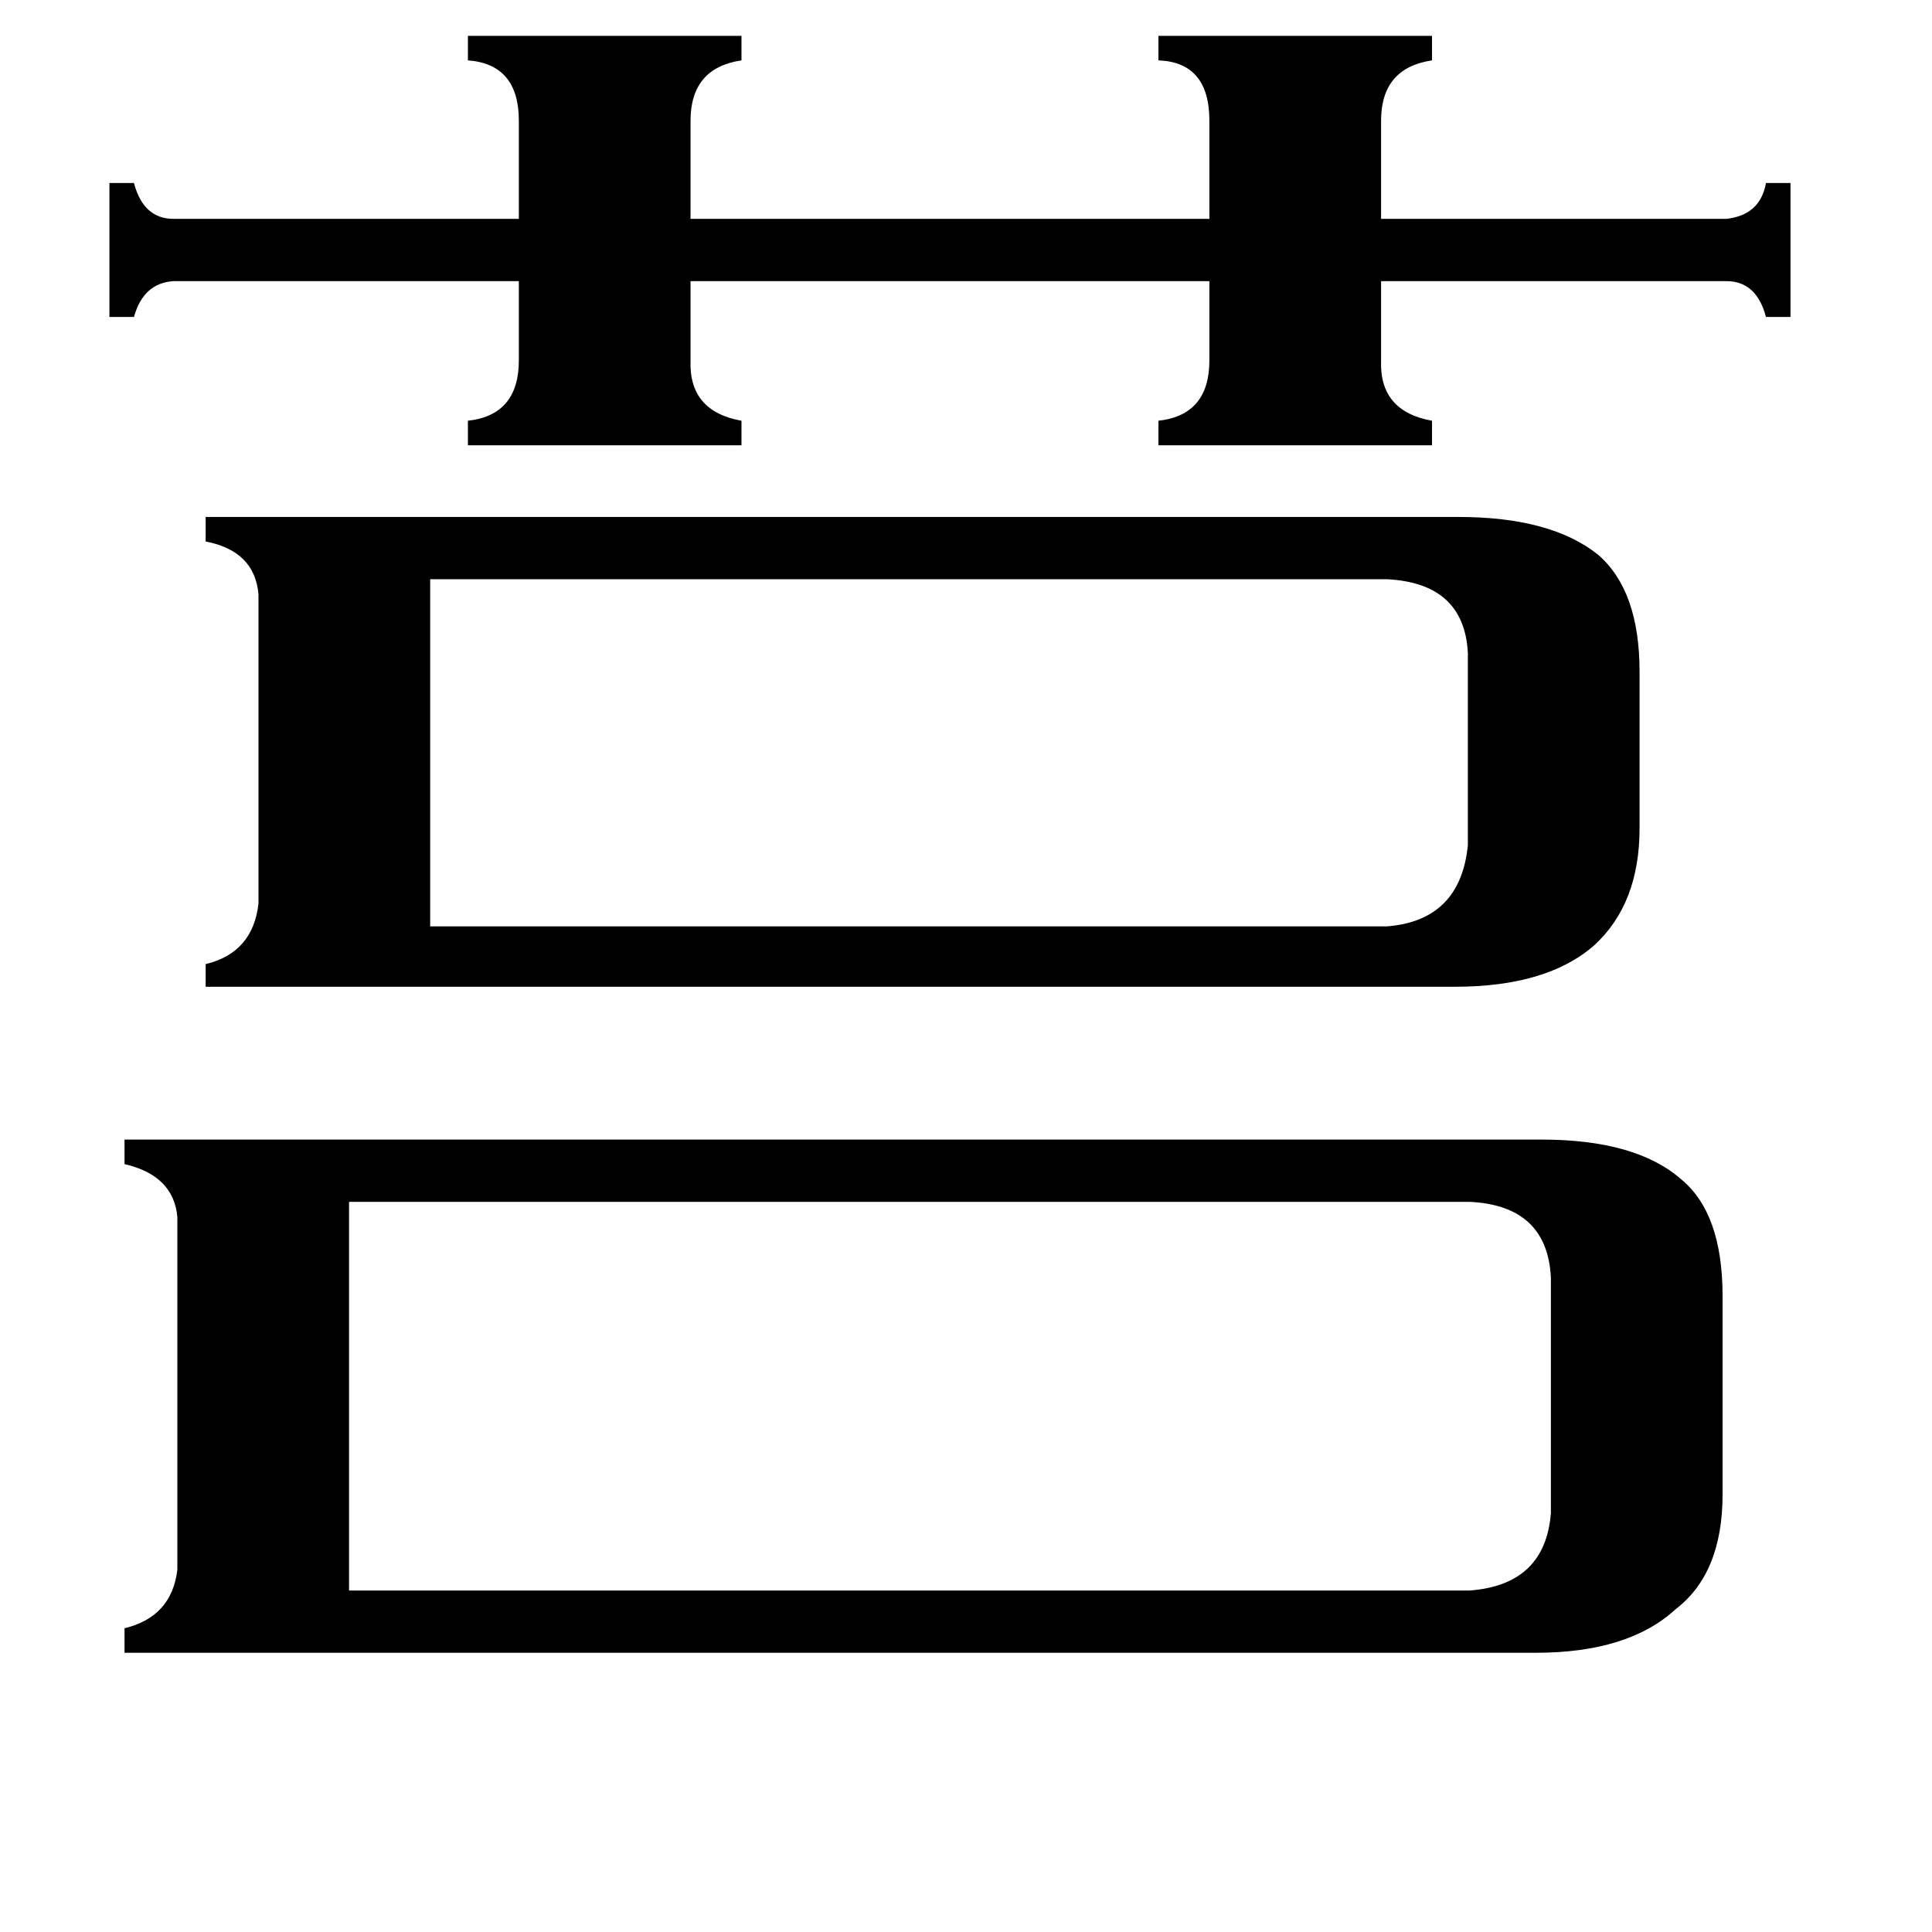 <svg xmlns="http://www.w3.org/2000/svg" viewBox="0 -800 1024 1024">
	<path fill="#000000" d="M248 -781H393V-768Q366 -764 366 -736V-684H641V-736Q641 -767 614 -768V-781H759V-768Q732 -764 732 -736V-684H915Q933 -686 936 -703H949V-632H936Q931 -651 915 -651H732V-609Q731 -582 759 -577V-564H614V-577Q641 -580 641 -609V-651H366V-609Q365 -582 393 -577V-564H248V-577Q275 -580 275 -609V-651H92Q76 -650 71 -632H58V-703H71Q76 -684 92 -684H275V-736Q275 -766 248 -768ZM735 -309Q774 -312 778 -352V-454Q776 -491 735 -493H228V-309ZM779 43Q819 40 822 2V-123Q820 -161 779 -163H185V43ZM773 -526Q822 -526 847 -506Q869 -487 869 -444V-361Q869 -321 845 -299Q820 -277 771 -277H109V-289Q134 -295 137 -321V-485Q135 -508 109 -513V-526ZM817 -196Q867 -196 891 -175Q913 -157 913 -113V-8Q913 34 888 53Q863 76 814 76H66V63Q91 57 94 32V-155Q92 -177 66 -183V-196Z"/>
</svg>